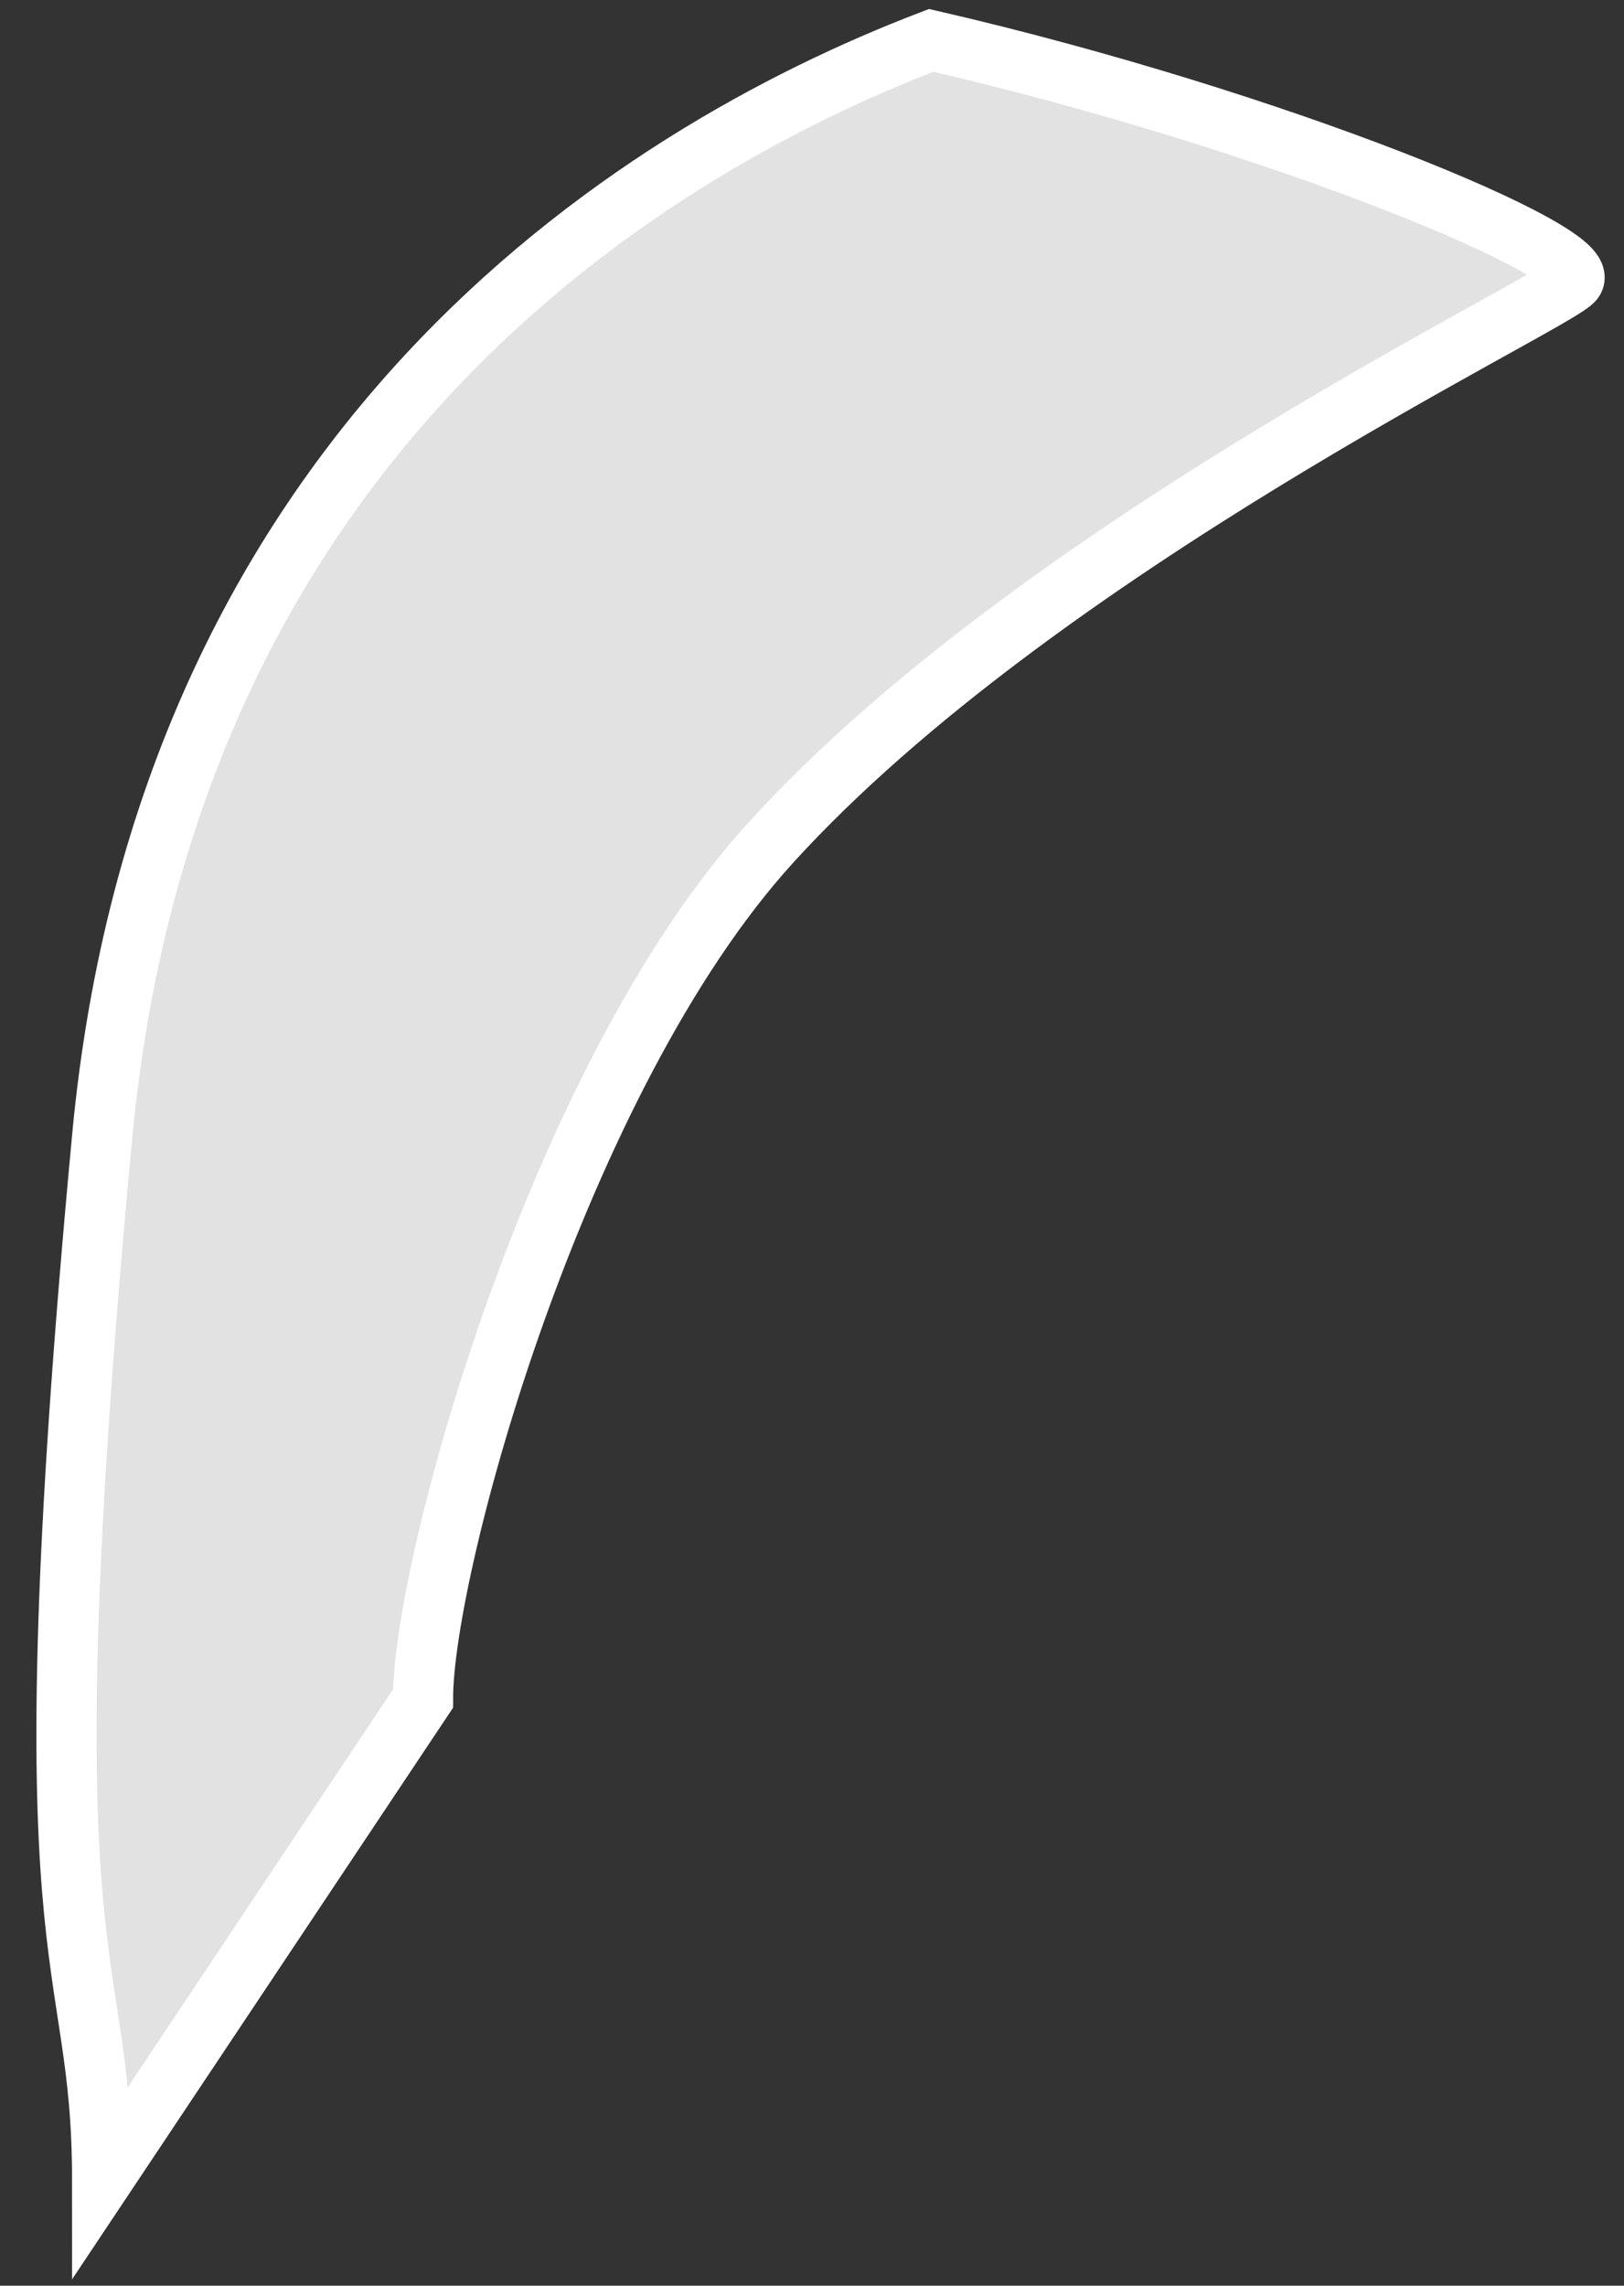<svg width="27" height="38" viewBox="0 0 27 38" fill="none" xmlns="http://www.w3.org/2000/svg">
<rect x="0" y="0" width="27" height="38" fill="#333333" stroke="none"/>
<path d="M1.698 18.901C2.765 7.518 10.442 2.598 15.482 0.671C21.262 2.005 26.598 4.228 26.153 4.673C25.709 5.117 17.26 9.119 12.814 14.01C9.257 17.923 7.033 26.016 7.033 28.239L1.698 36.243C1.698 32.241 0.364 33.13 1.698 18.901Z" fill="#E2E2E2" stroke="white"/>
</svg>
